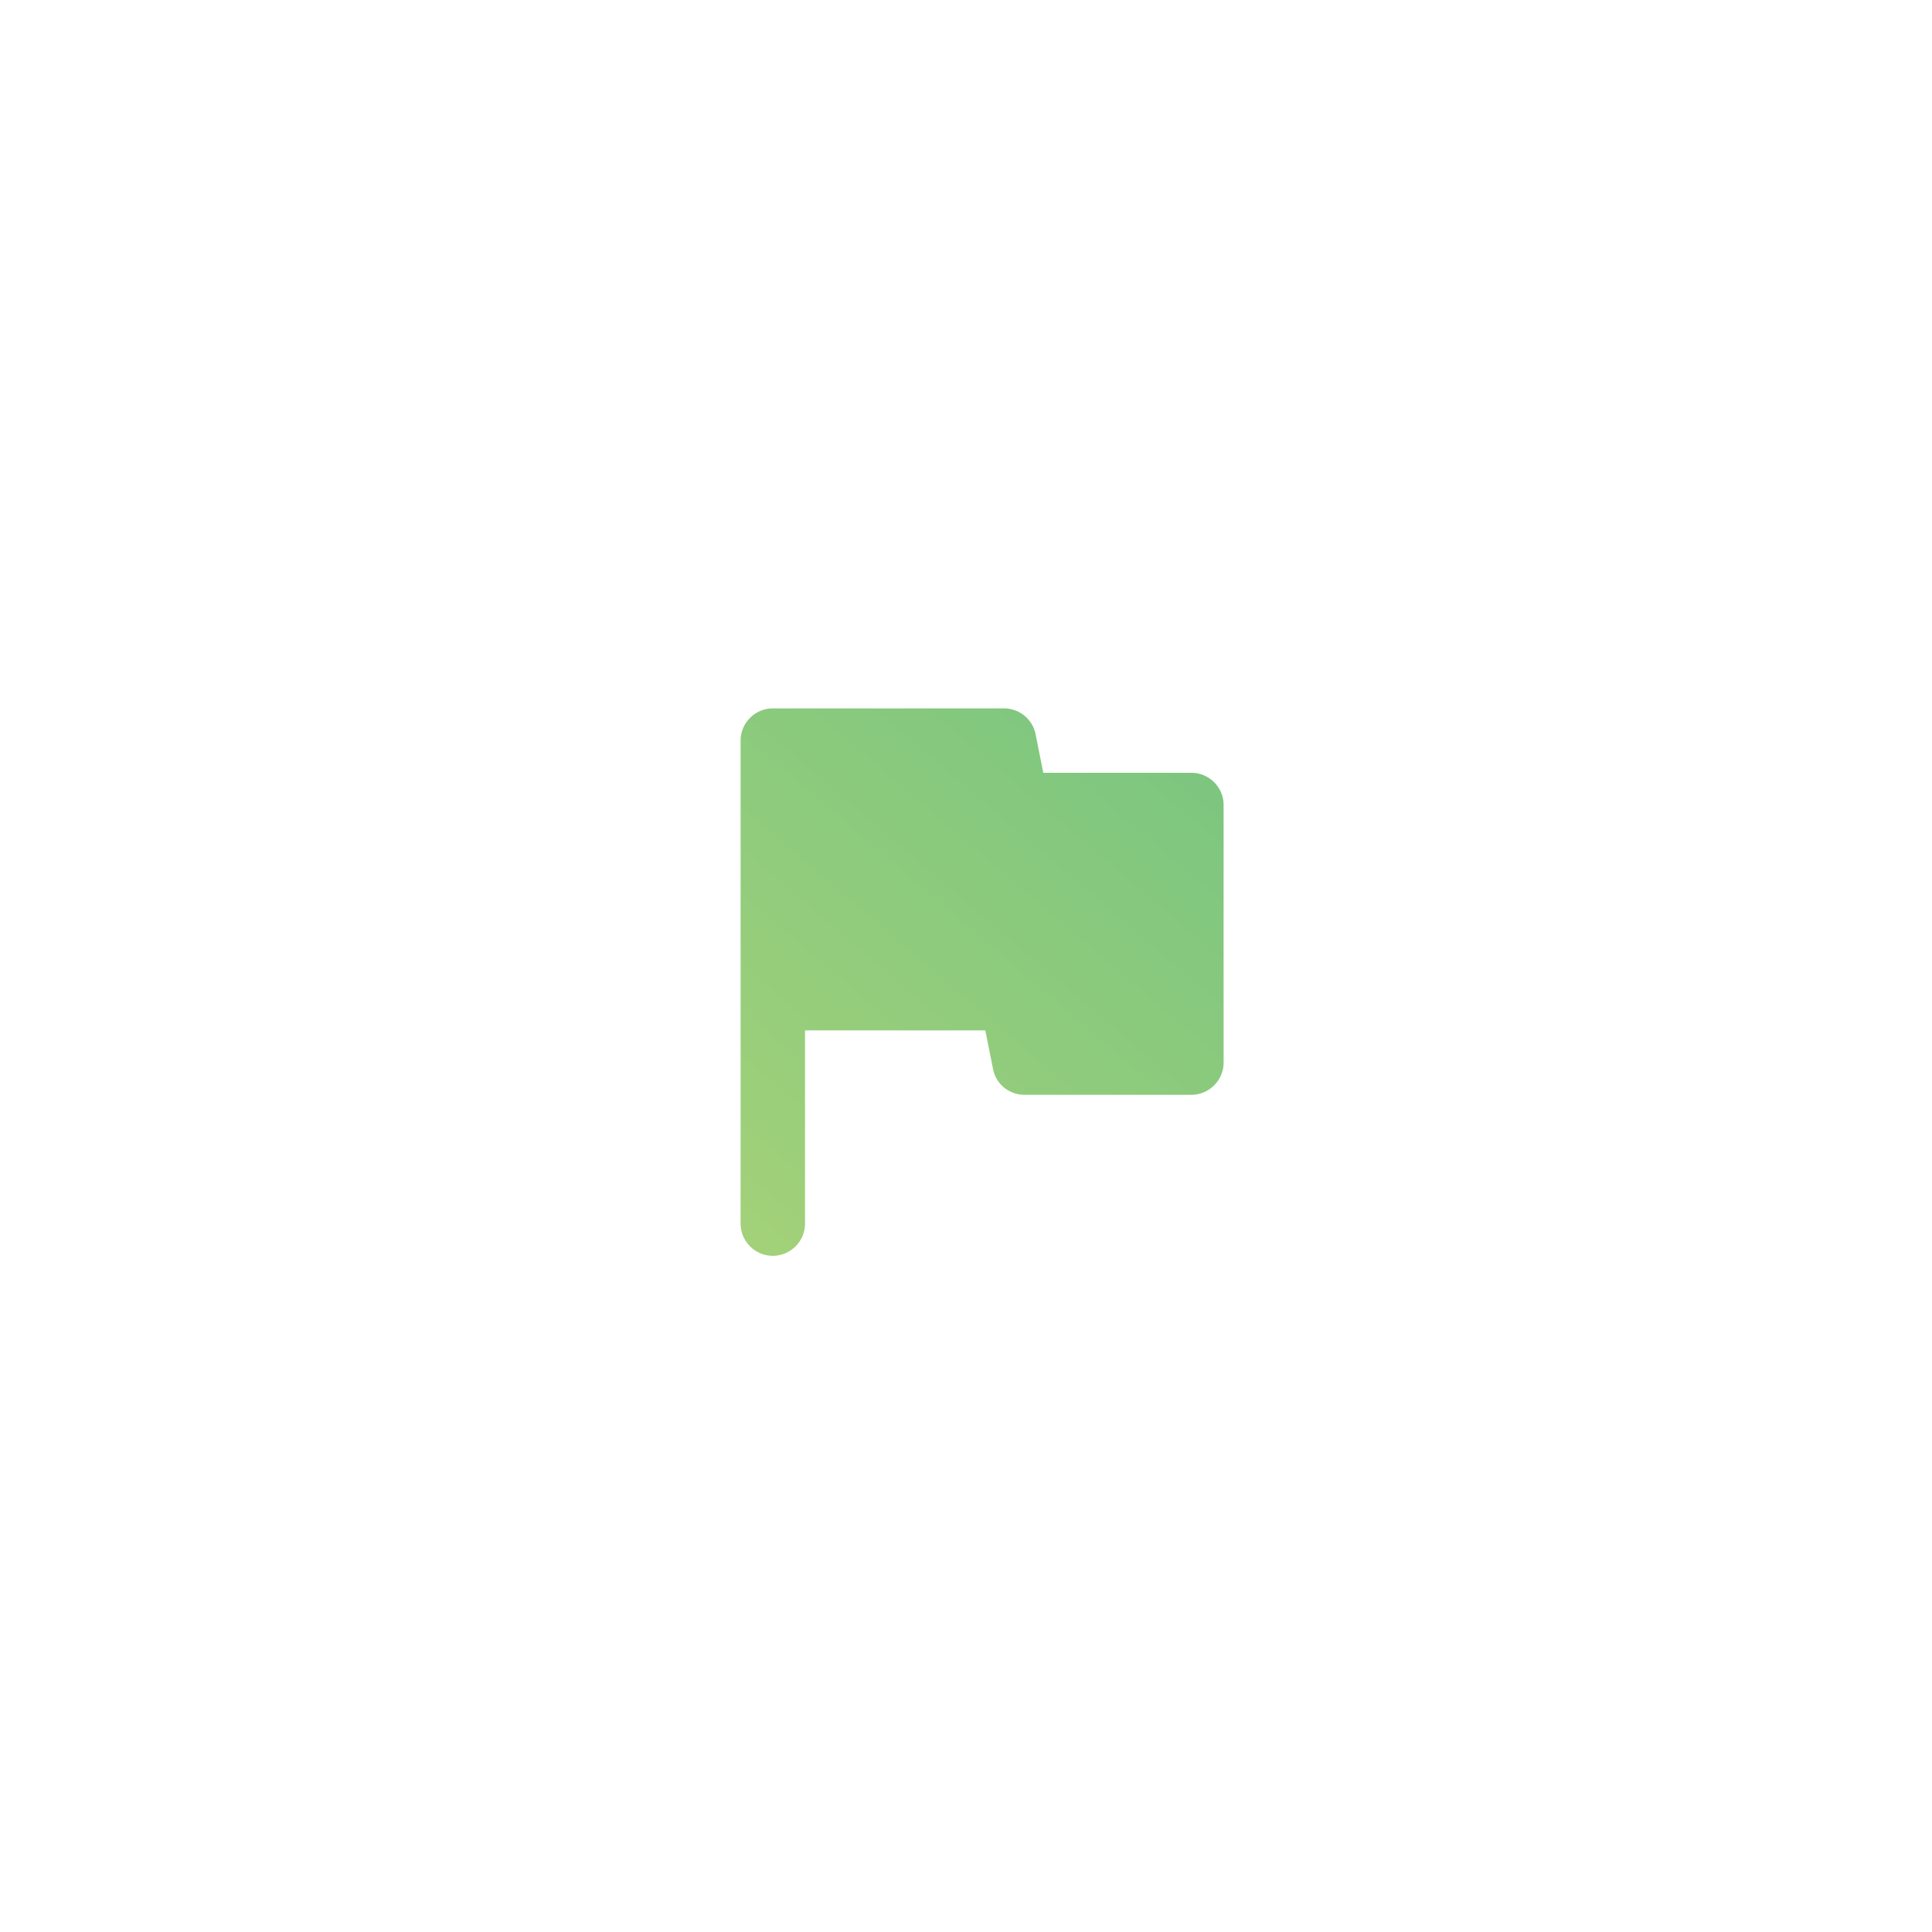 <svg xmlns="http://www.w3.org/2000/svg" width="80" height="80" viewBox="0 0 80 80">
    <defs>
        <linearGradient id="a" x1="120.142%" x2="22.827%" y1="0%" y2="129.046%">
            <stop offset="0%" stop-color="#76C481"/>
            <stop offset="100%" stop-color="#A6D278"/>
        </linearGradient>
    </defs>
    <g fill="none" fill-rule="evenodd">
        <path fill="url(#a)" fill-rule="nonzero" d="M12.533 2.667l-.32-1.6A1.33 1.33 0 0 0 10.907 0H1.333C.6 0 0 .6 0 1.333v20c0 .734.6 1.334 1.333 1.334.734 0 1.334-.6 1.334-1.334v-8h7.466l.32 1.6c.12.627.667 1.067 1.307 1.067h6.907C19.4 16 20 15.4 20 14.667V4c0-.733-.6-1.333-1.333-1.333h-6.134z" transform="translate(30.667 29.333)"/>
    </g>
</svg>

